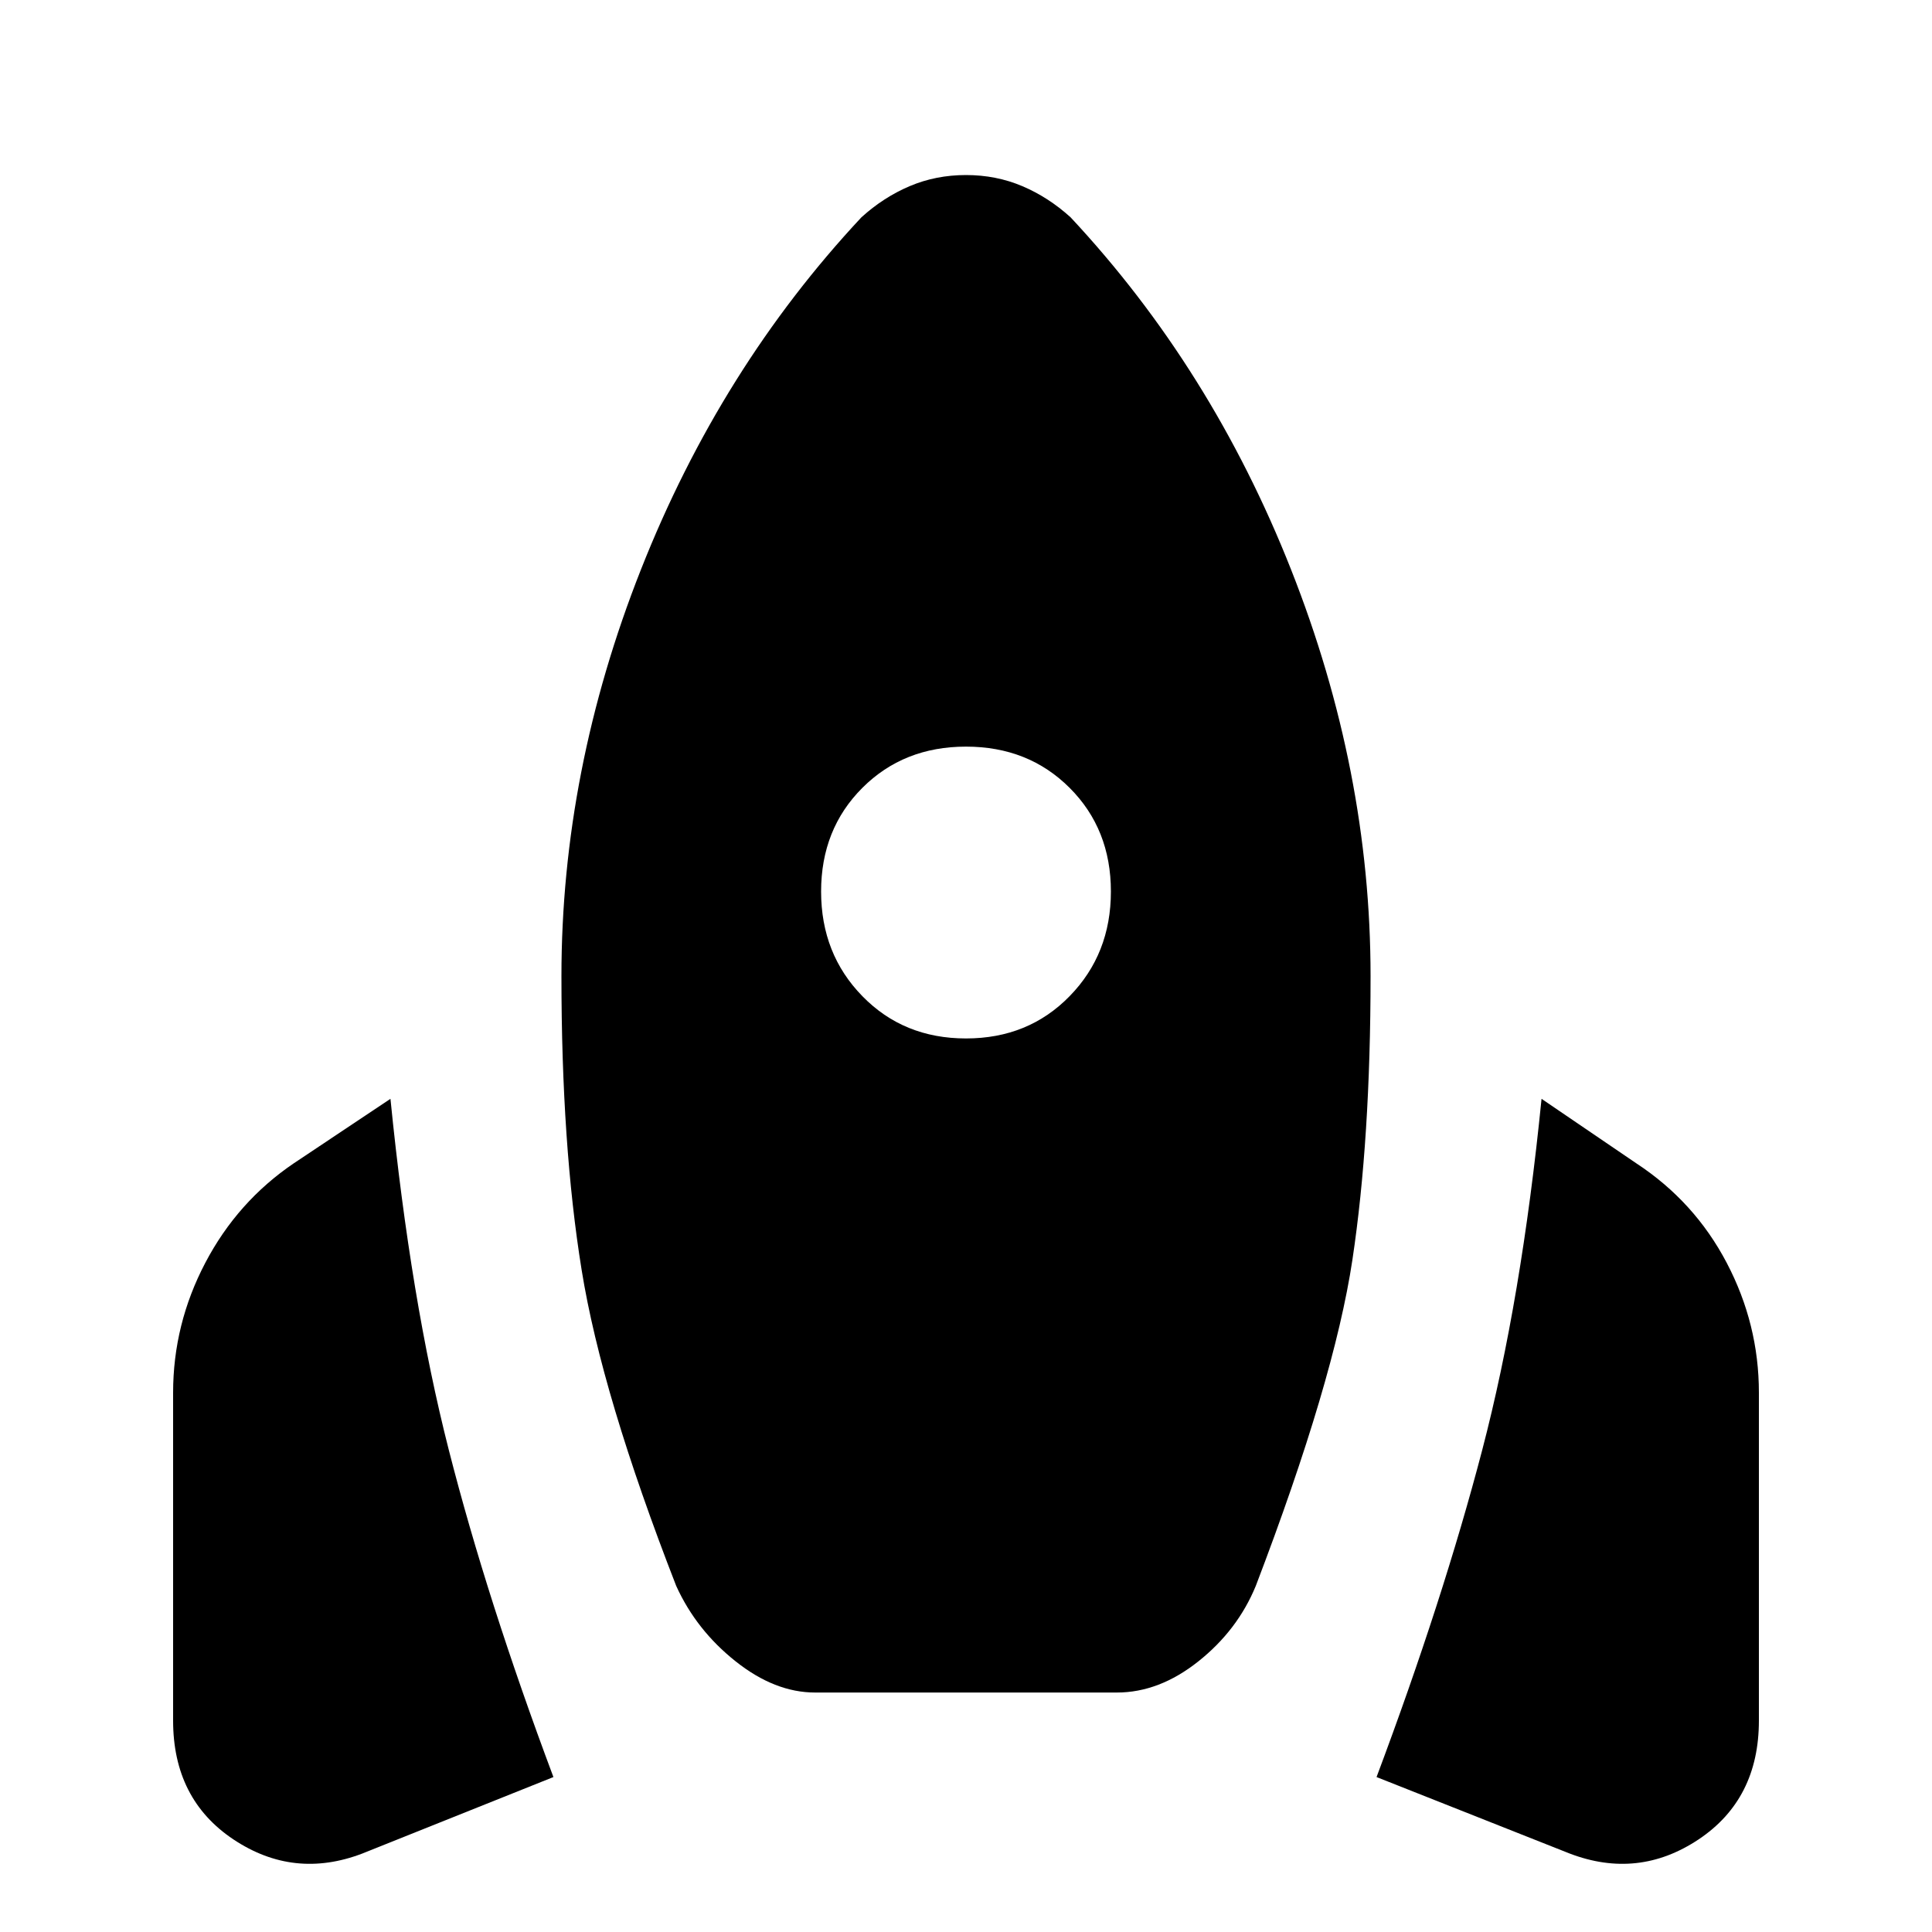 <svg xmlns="http://www.w3.org/2000/svg" height="20" width="20"><path d="m5.729 18.396-1.979.792q-.708.27-1.333-.146-.625-.417-.625-1.23v-3.395q0-.709.333-1.344.333-.635.917-1.031l1-.667q.208 2.083.604 3.635.396 1.552 1.083 3.386ZM8.917 2.25q.229-.208.5-.323.271-.115.583-.115.312 0 .583.115.271.115.5.323 1.459 1.562 2.282 3.646.823 2.083.823 4.208 0 1.688-.188 2.938-.188 1.25-1 3.375-.188.458-.594.781-.406.323-.844.323H8.438q-.417 0-.823-.323-.407-.323-.615-.781-.771-1.979-.979-3.271-.209-1.292-.209-3.042 0-2.125.823-4.208.823-2.084 2.282-3.646ZM10 10.75q.646 0 1.073-.438.427-.437.427-1.083 0-.646-.427-1.073-.427-.427-1.073-.427-.646 0-1.073.427-.427.427-.427 1.073 0 .646.427 1.083.427.438 1.073.438Zm4.25 7.646q.688-1.834 1.094-3.386.406-1.552.614-3.635l.98.667q.604.396.937 1.031.333.635.333 1.344v3.395q0 .813-.625 1.23-.625.416-1.333.146Z"/></svg>